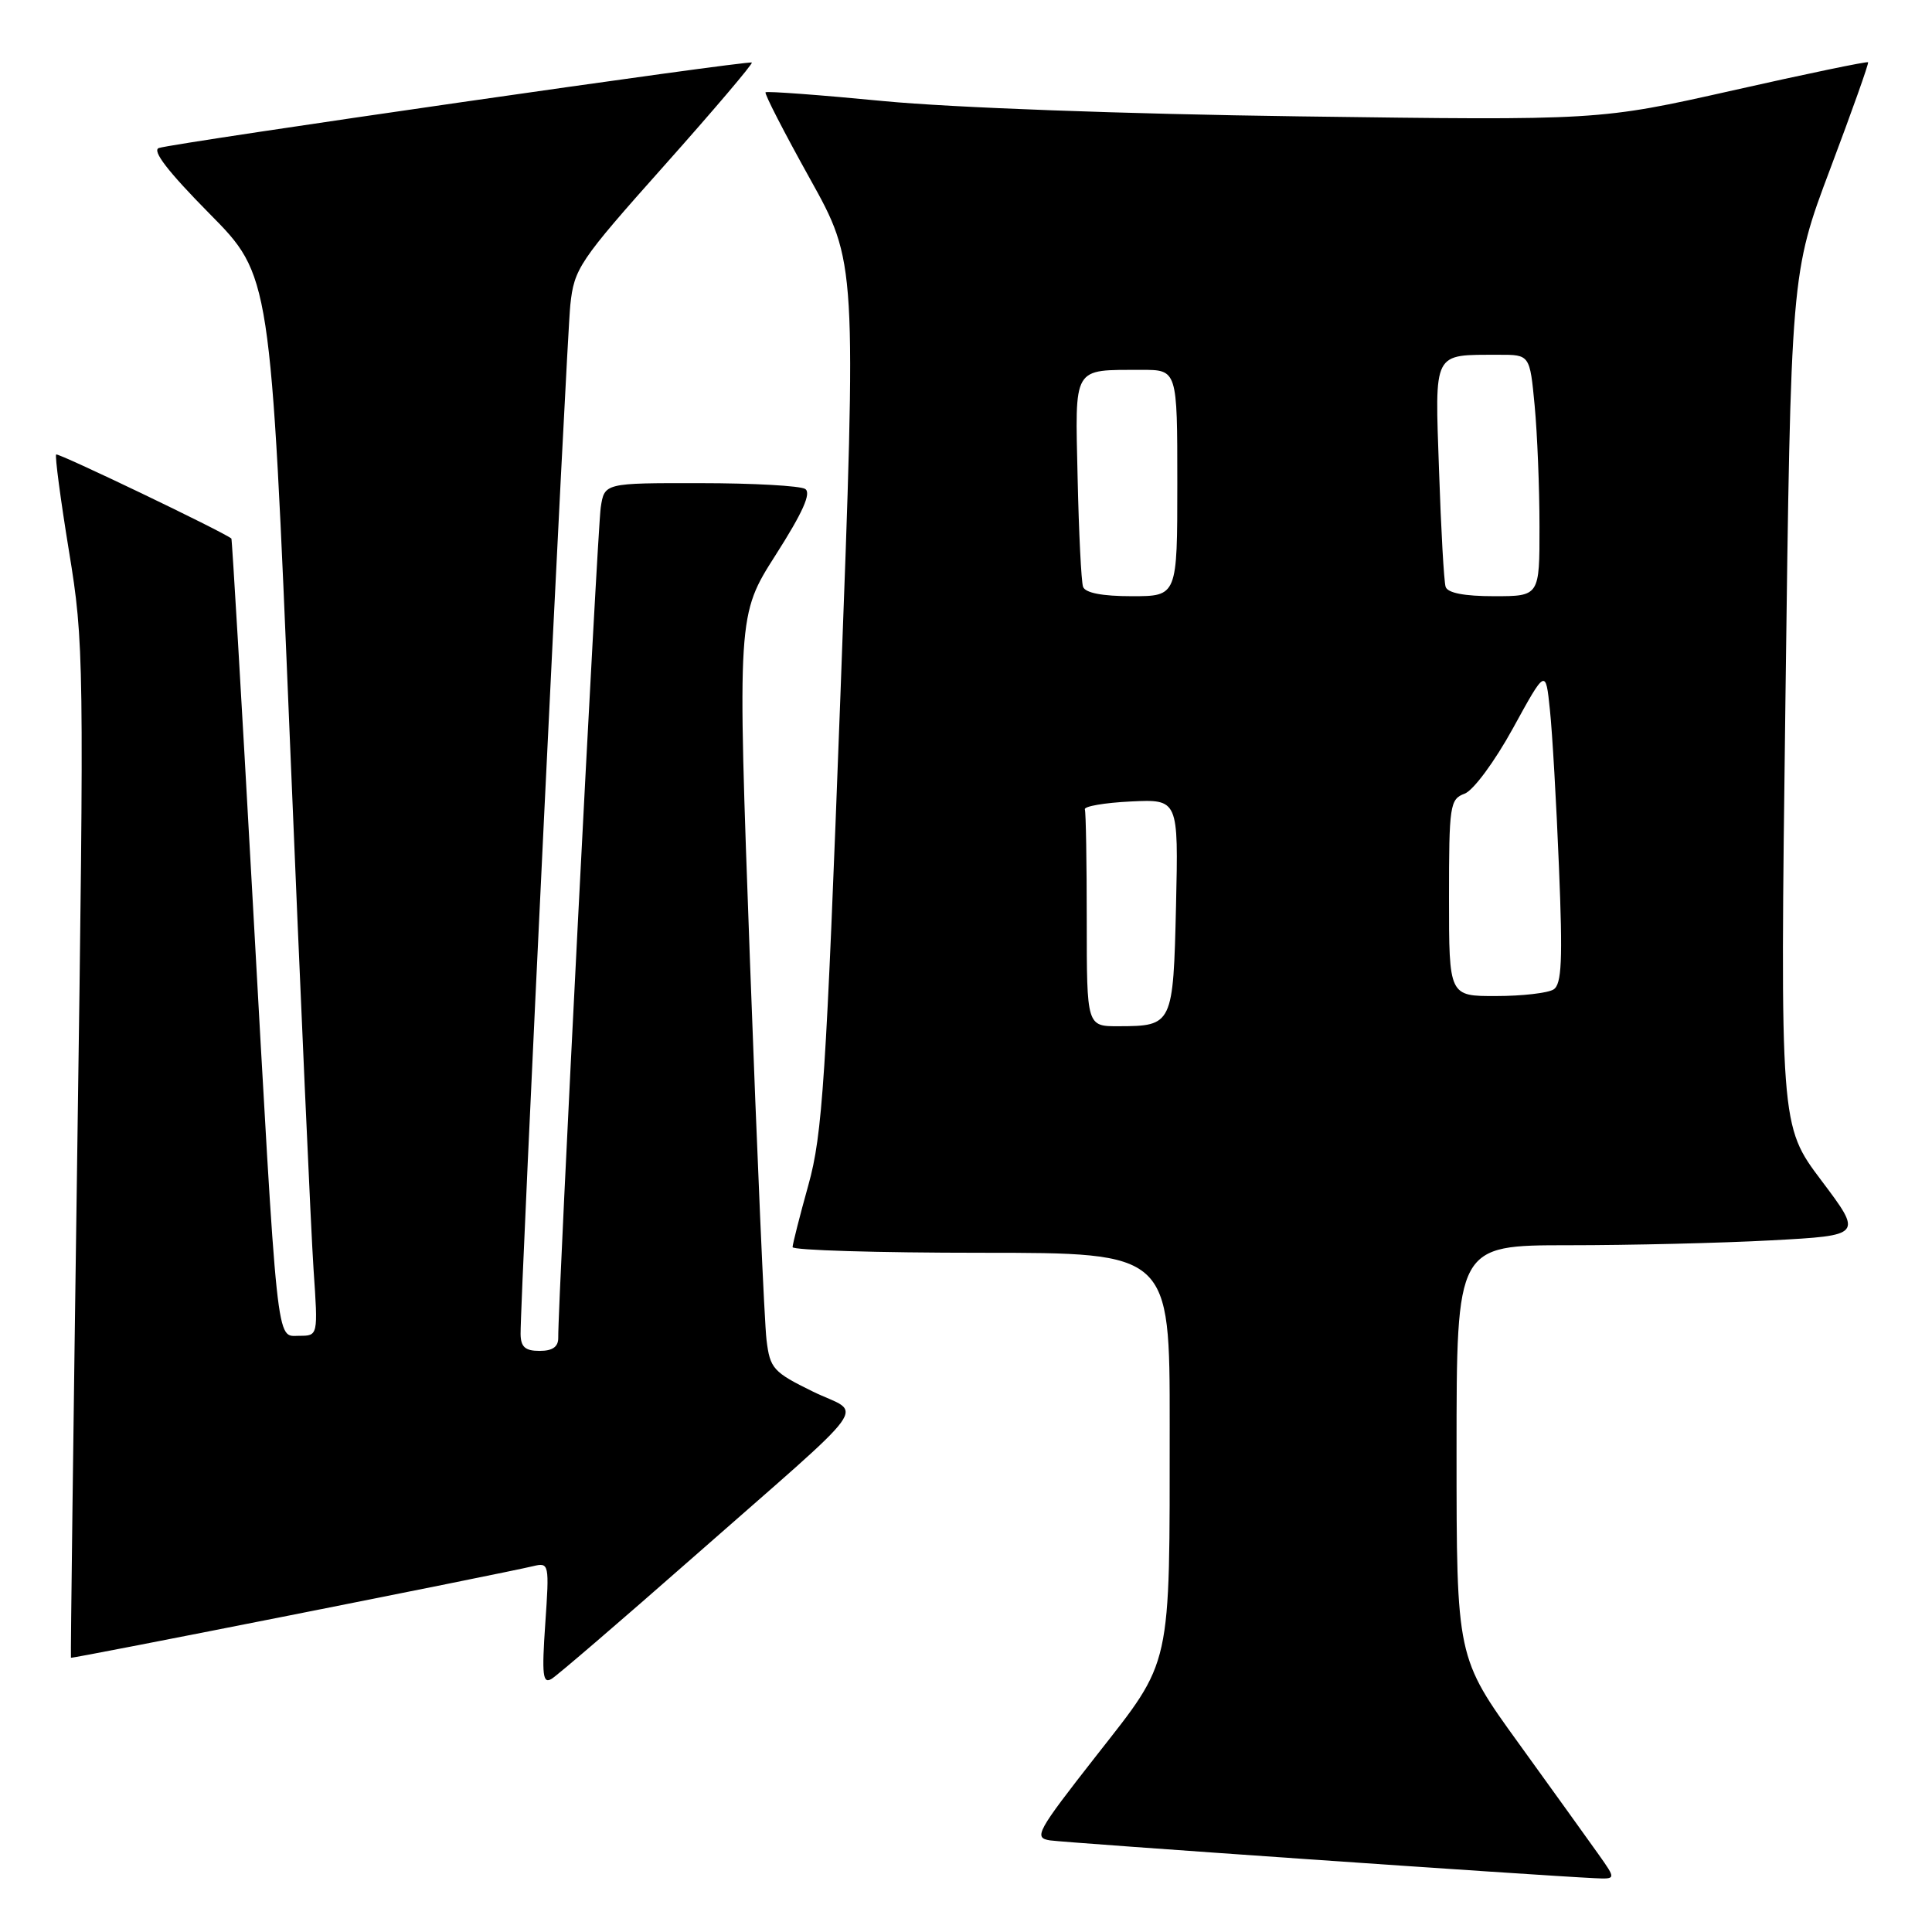 <?xml version="1.0" encoding="UTF-8" standalone="no"?>
<!DOCTYPE svg PUBLIC "-//W3C//DTD SVG 1.1//EN" "http://www.w3.org/Graphics/SVG/1.1/DTD/svg11.dtd" >
<svg xmlns="http://www.w3.org/2000/svg" xmlns:xlink="http://www.w3.org/1999/xlink" version="1.1" viewBox="0 0 256 256">
 <g >
 <path fill="currentColor"
d=" M 211.84 245.75 C 210.57 243.96 205.82 237.35 201.27 231.05 C 193.00 219.61 193.00 219.61 193.00 192.30 C 193.00 165.00 193.00 165.00 207.84 165.00 C 216.01 165.00 228.12 164.71 234.75 164.35 C 246.82 163.70 246.82 163.70 241.34 156.42 C 235.86 149.14 235.86 149.14 236.58 92.68 C 237.30 36.23 237.30 36.23 242.52 22.36 C 245.39 14.74 247.65 8.39 247.53 8.25 C 247.42 8.11 239.35 9.78 229.61 11.98 C 211.90 15.96 211.90 15.96 172.20 15.42 C 149.09 15.11 126.08 14.26 117.13 13.40 C 108.67 12.58 101.61 12.06 101.44 12.23 C 101.26 12.40 103.91 17.55 107.31 23.66 C 113.50 34.78 113.50 34.78 111.36 92.14 C 109.45 143.14 108.98 150.33 107.12 157.00 C 105.97 161.12 105.03 164.84 105.02 165.25 C 105.01 165.66 116.25 166.00 130.00 166.00 C 155.00 166.00 155.00 166.00 154.99 188.75 C 154.98 221.51 155.37 219.74 145.25 232.66 C 137.35 242.75 136.93 243.52 139.13 243.86 C 141.20 244.17 203.83 248.52 211.32 248.87 C 214.14 249.00 214.14 249.00 211.84 245.75 Z  M 91.50 206.65 C 116.41 184.75 114.32 187.63 107.69 184.38 C 102.45 181.81 102.03 181.34 101.57 177.56 C 101.29 175.33 100.31 152.80 99.38 127.50 C 97.70 81.50 97.70 81.50 102.79 73.52 C 106.37 67.91 107.53 65.32 106.69 64.79 C 106.04 64.37 99.78 64.02 92.80 64.02 C 80.09 64.00 80.09 64.00 79.60 67.25 C 79.16 70.15 73.91 172.91 73.97 177.25 C 73.99 178.46 73.22 179.00 71.50 179.00 C 69.58 179.00 69.00 178.48 68.98 176.75 C 68.95 171.91 75.07 45.20 75.57 40.41 C 76.08 35.58 76.72 34.62 88.01 21.95 C 94.56 14.60 99.78 8.45 99.62 8.29 C 99.28 7.95 23.22 18.91 21.06 19.61 C 20.09 19.93 22.25 22.73 27.74 28.29 C 35.86 36.50 35.86 36.50 38.41 98.00 C 39.81 131.82 41.22 163.44 41.55 168.25 C 42.15 177.00 42.15 177.00 39.65 177.00 C 36.55 177.00 36.85 179.76 33.41 118.00 C 31.99 92.42 30.75 71.44 30.66 71.36 C 29.59 70.47 7.70 59.97 7.44 60.22 C 7.26 60.41 8.02 66.18 9.14 73.03 C 11.13 85.15 11.16 87.36 10.24 152.50 C 9.72 189.35 9.34 219.57 9.40 219.66 C 9.50 219.82 66.30 208.56 70.66 207.52 C 72.76 207.02 72.80 207.20 72.25 215.16 C 71.78 221.99 71.92 223.17 73.10 222.45 C 73.87 221.98 82.15 214.87 91.50 206.65 Z  M 144.00 122.00 C 144.00 114.30 143.89 107.66 143.75 107.25 C 143.61 106.84 146.35 106.37 149.83 106.20 C 156.15 105.90 156.15 105.90 155.83 119.99 C 155.46 135.80 155.38 135.96 148.25 135.98 C 144.00 136.00 144.00 136.00 144.00 122.00 Z  M 192.00 118.97 C 192.00 106.72 192.12 105.89 194.06 105.17 C 195.22 104.75 198.04 100.93 200.47 96.51 C 204.81 88.60 204.81 88.60 205.37 94.05 C 205.69 97.05 206.23 106.42 206.57 114.88 C 207.08 127.23 206.94 130.43 205.85 131.11 C 205.11 131.58 201.69 131.98 198.25 131.98 C 192.00 132.00 192.00 132.00 192.00 118.97 Z  M 143.51 77.75 C 143.27 77.06 142.95 70.56 142.79 63.30 C 142.46 48.34 142.04 49.04 151.25 49.01 C 156.00 49.00 156.00 49.00 156.00 64.00 C 156.00 79.00 156.00 79.00 149.97 79.00 C 146.04 79.00 143.79 78.56 143.51 77.75 Z  M 191.55 77.75 C 191.33 77.06 190.94 70.13 190.68 62.34 C 190.13 46.34 189.77 47.04 198.61 47.01 C 202.71 47.00 202.71 47.00 203.35 53.75 C 203.70 57.46 203.99 64.66 203.99 69.75 C 204.00 79.00 204.00 79.00 197.97 79.00 C 194.02 79.00 191.80 78.57 191.55 77.75 Z "/>
</g>
</svg>